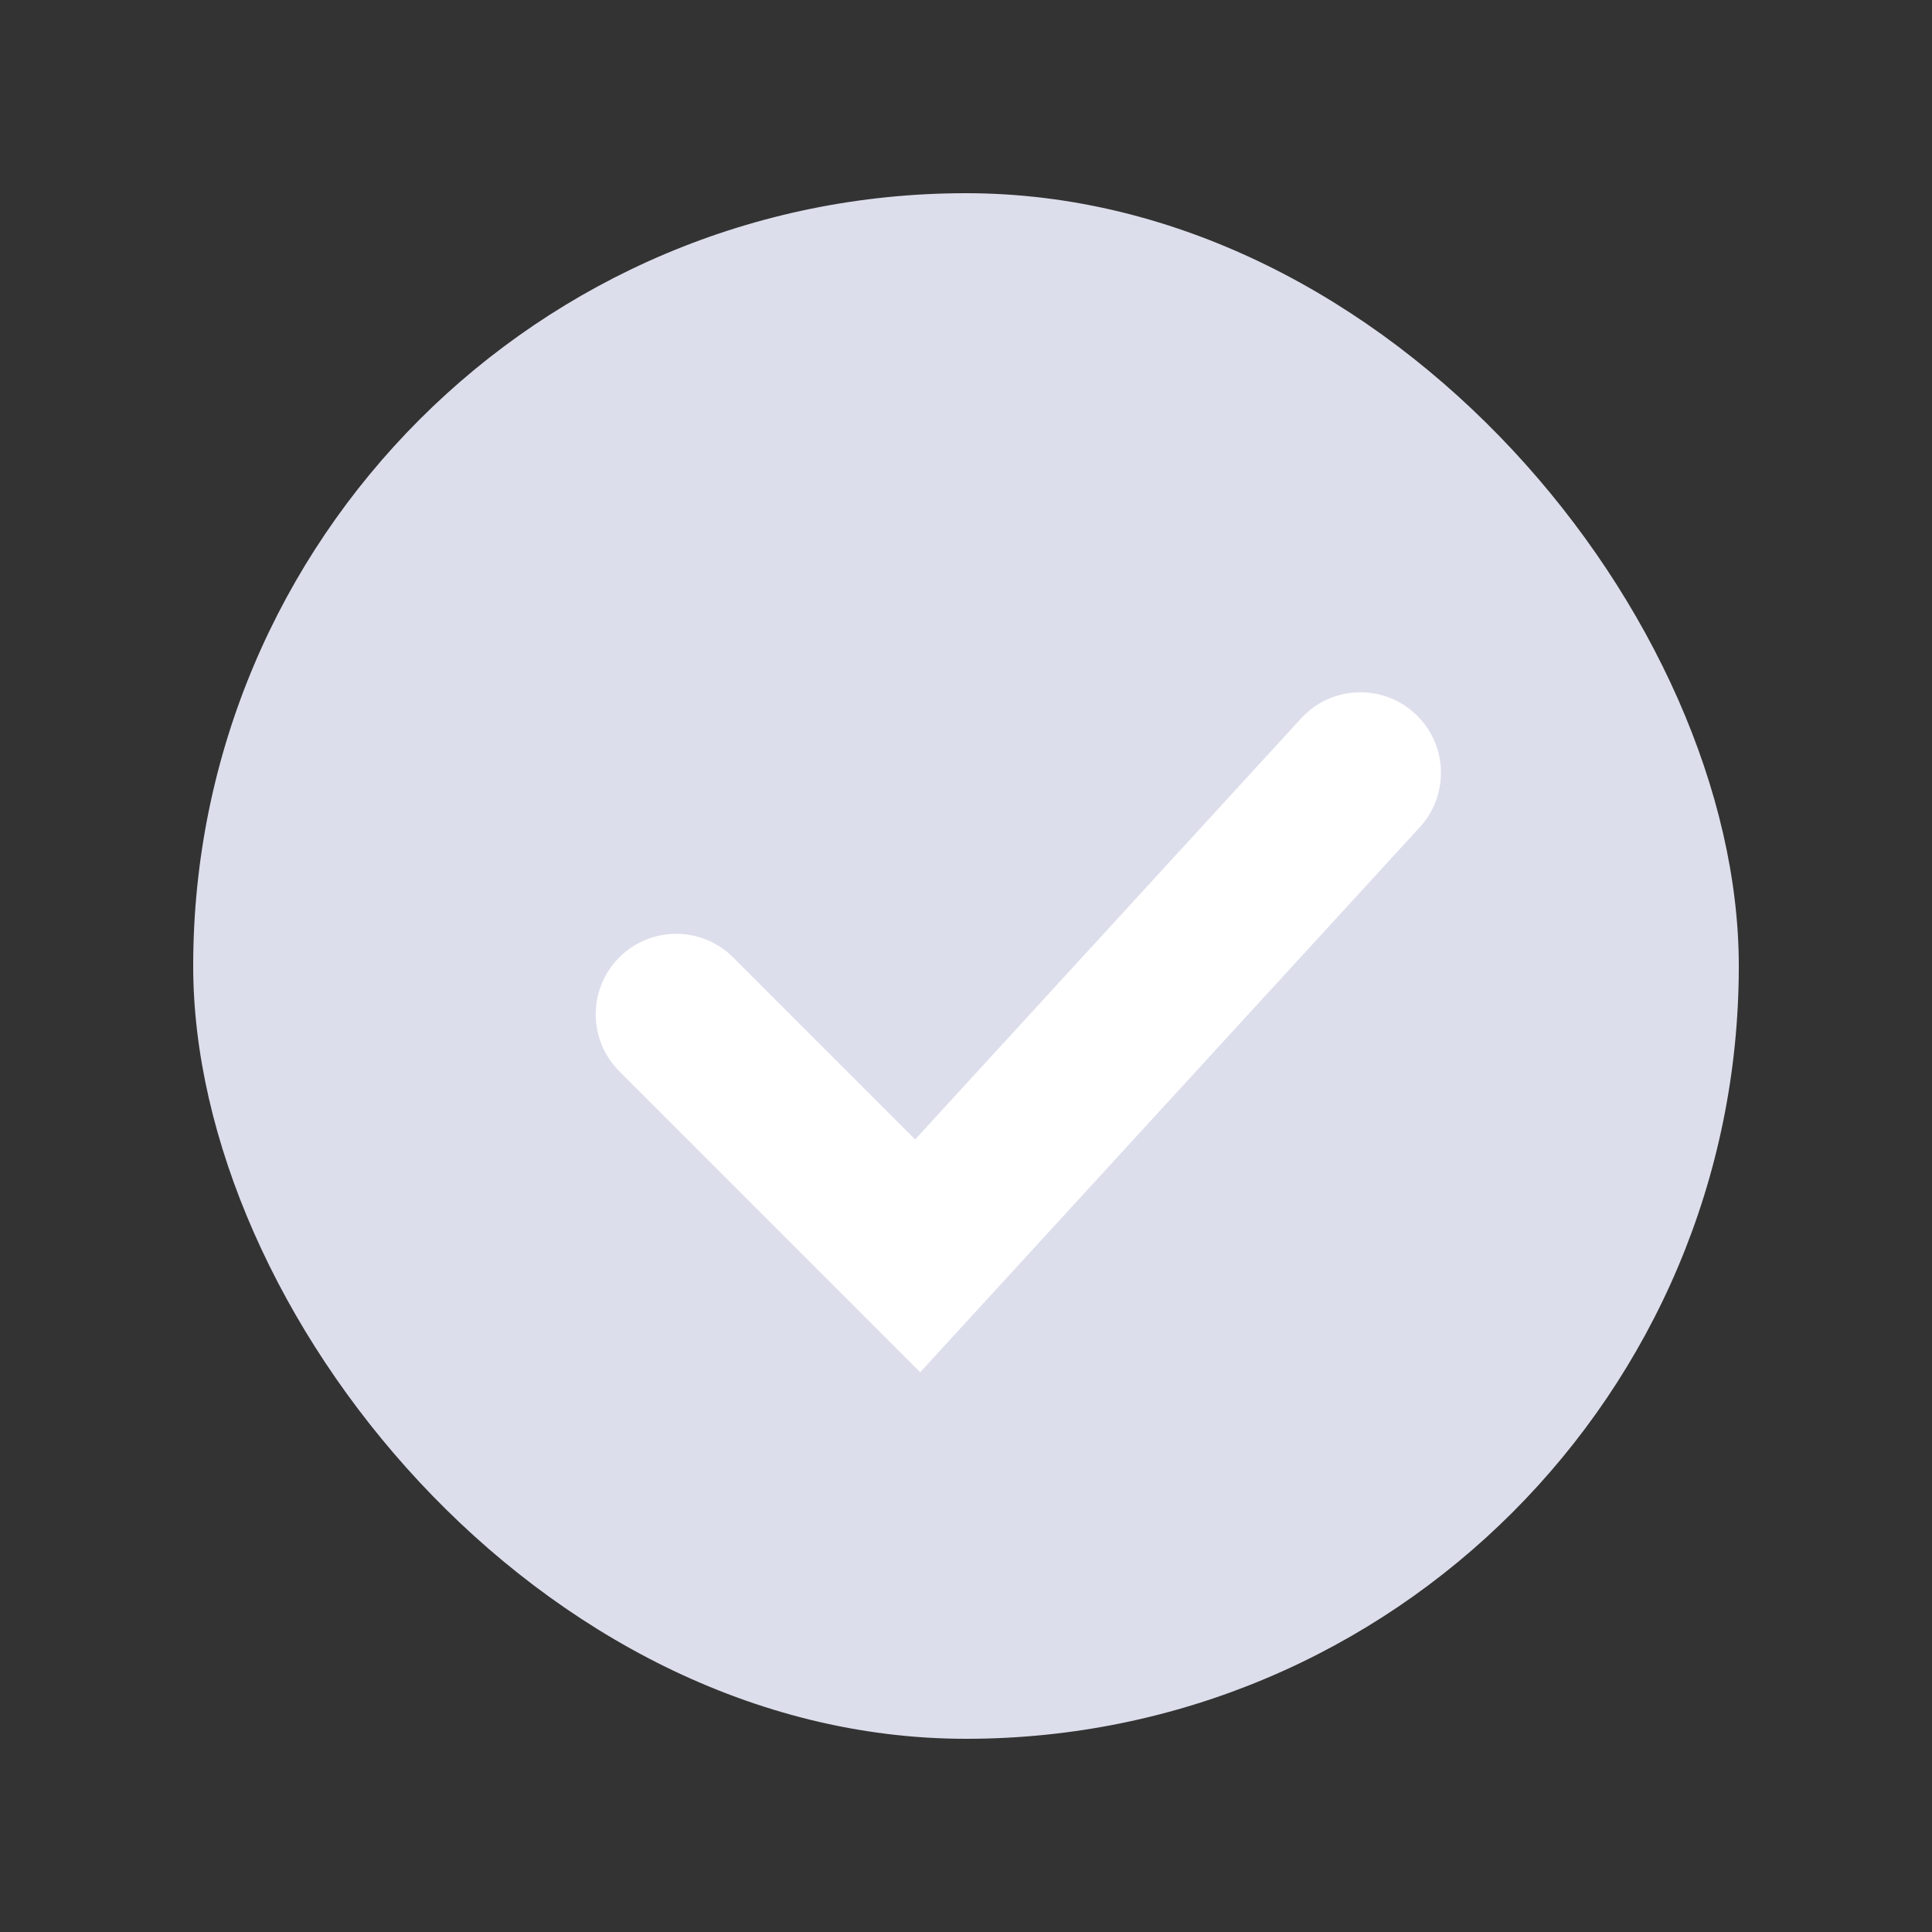 <svg xmlns="http://www.w3.org/2000/svg" width="24" height="24" fill="none" viewBox="0 0 24 24">
    <rect x="0" y="0" width="24" height="24" fill="#333333" stroke="none"/>
    <rect width="19.2" height="19.2" x="2.4" y="2.4" fill="#DDDEEC" rx="9.6"/>
    <path fill="#fff" d="M9.107 11.893c-.39-.39-1.024-.39-1.414 0-.39.39-.39 1.024 0 1.414l1.414-1.414zM11.4 15.6l-.707.707.738.739.706-.77-.737-.676zm6.237-5.324c.373-.407.346-1.04-.061-1.413s-1.04-.346-1.413.061l1.474 1.352zm-9.944 3.031l3 3 1.414-1.414-3-3-1.414 1.414zm4.444 2.969l5.5-6-1.474-1.352-5.5 6 1.474 1.352z"/>
</svg>
